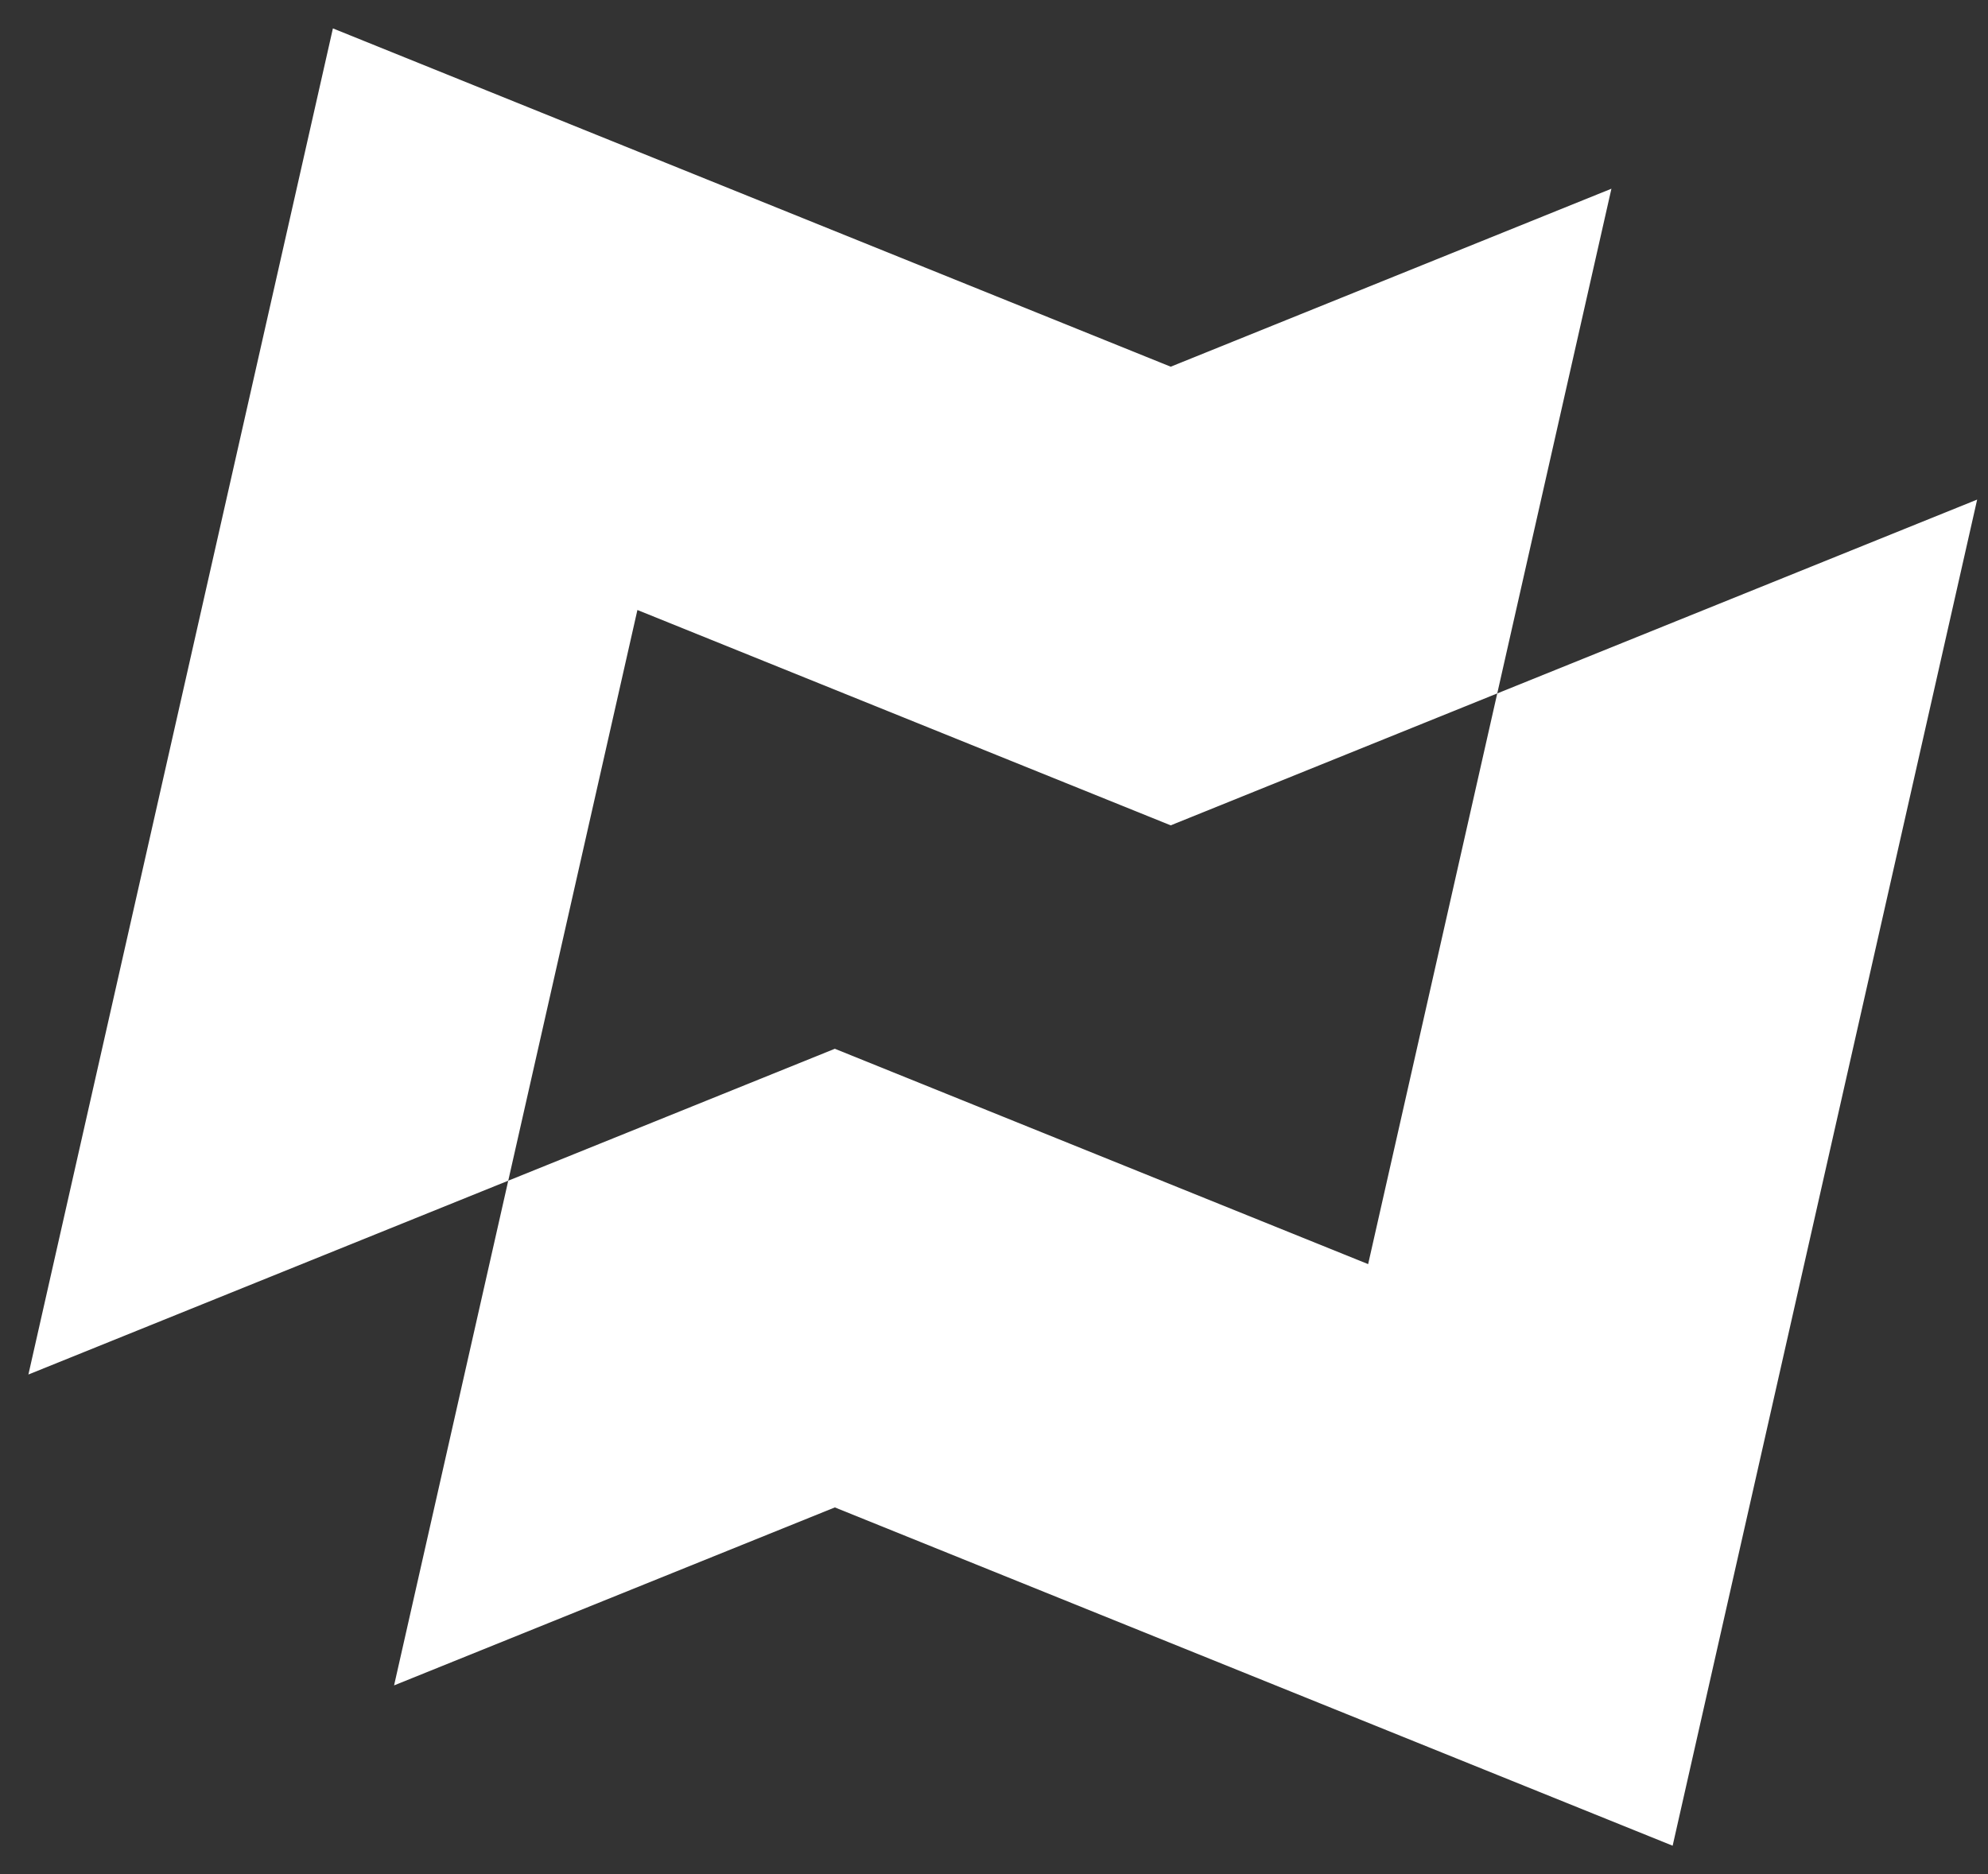 <svg width="35" height="33" viewBox="0 0 35 33" fill="none" xmlns="http://www.w3.org/2000/svg">
<rect x="0" y="0" width="35" height="33" fill="#333333" stroke="none"/>
<path d="M11.222 10.741L20.611 14.533L26.36 12.21L28.37 3.323L20.611 6.457L5.861 0.5L0.5 24.203L8.948 20.79L11.222 10.741Z" fill="#FFFFFF"/>
<path d="M26.36 12.21L24.087 22.259L14.698 18.467L8.948 20.79L6.938 29.677L14.698 26.543L29.448 32.5L34.809 8.797L26.36 12.21Z" fill="#FFFFFF"/>
</svg>
